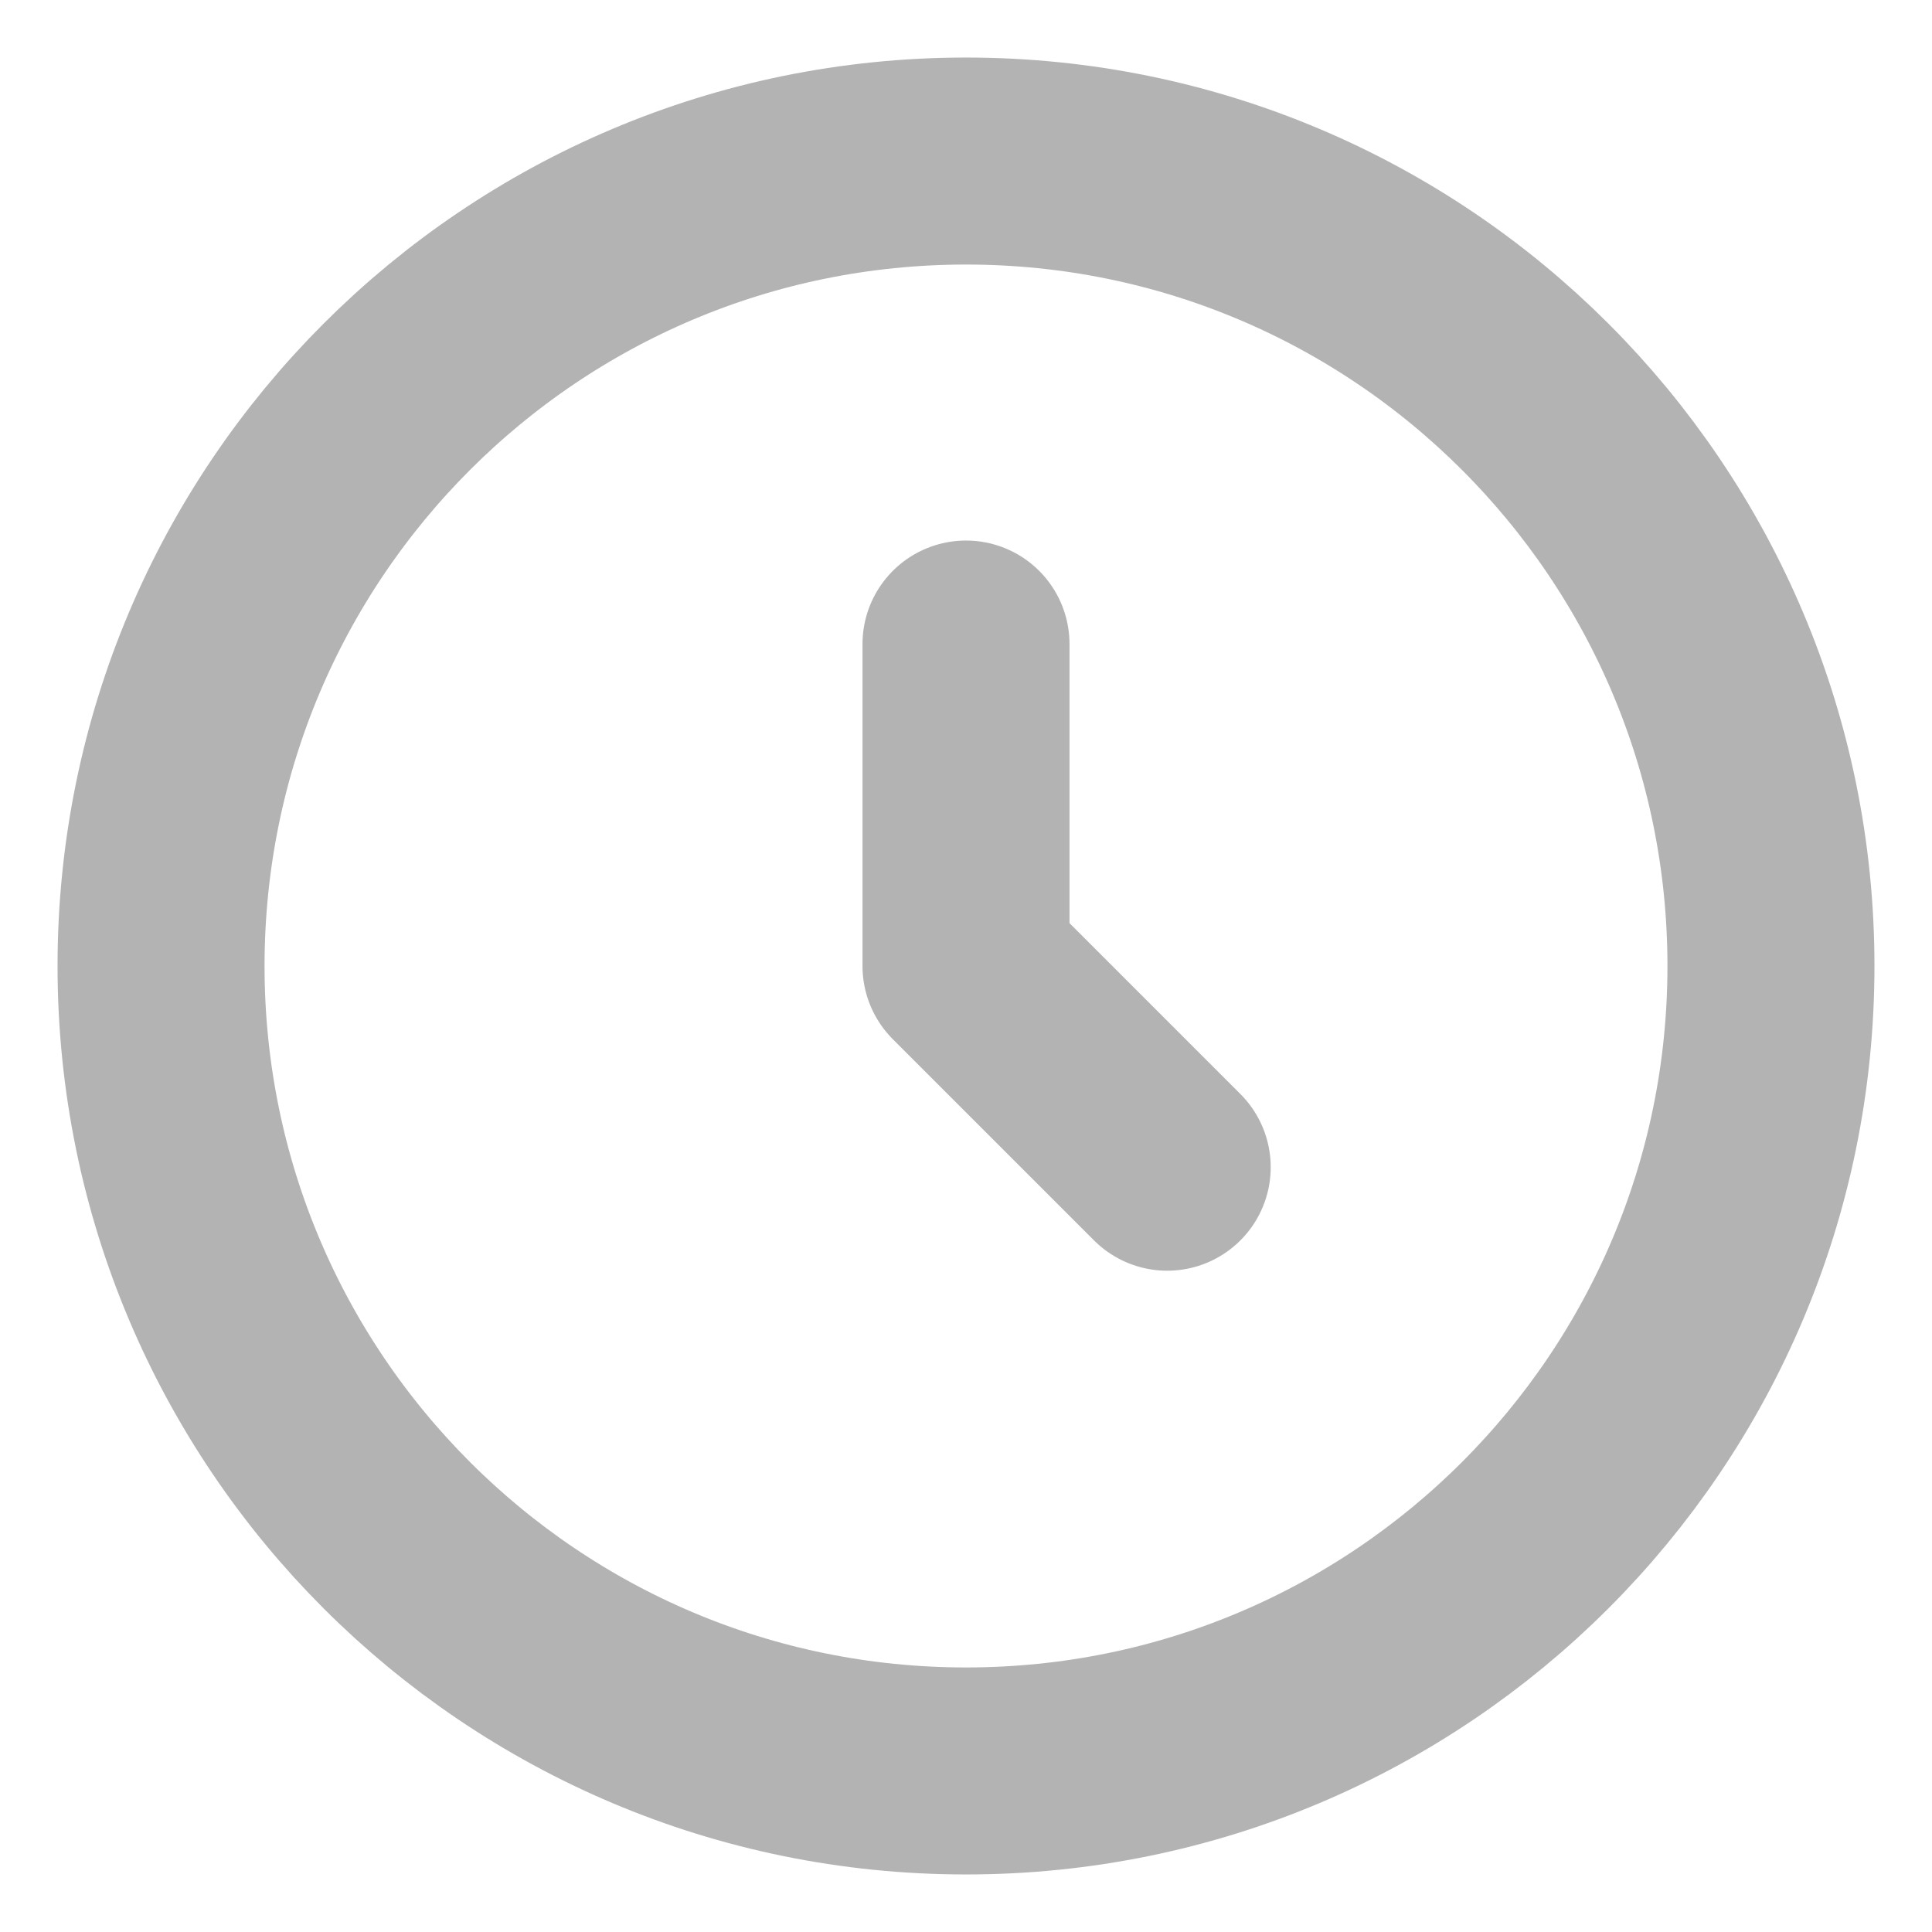 <svg width="14" height="14" viewBox="0 0 14 14" fill="none" xmlns="http://www.w3.org/2000/svg">
<path d="M7 12.833C10.222 12.833 12.833 10.222 12.833 7C12.833 3.778 10.222 1.167 7 1.167C3.778 1.167 1.167 3.778 1.167 7C1.167 10.222 3.778 12.833 7 12.833Z" stroke="black" stroke-opacity="0.3" stroke-width="1.5"/>
<path d="M7 4.667V7L8.458 8.458" stroke="black" stroke-opacity="0.3" stroke-width="1.5" stroke-linecap="round" stroke-linejoin="round"/>
</svg>
